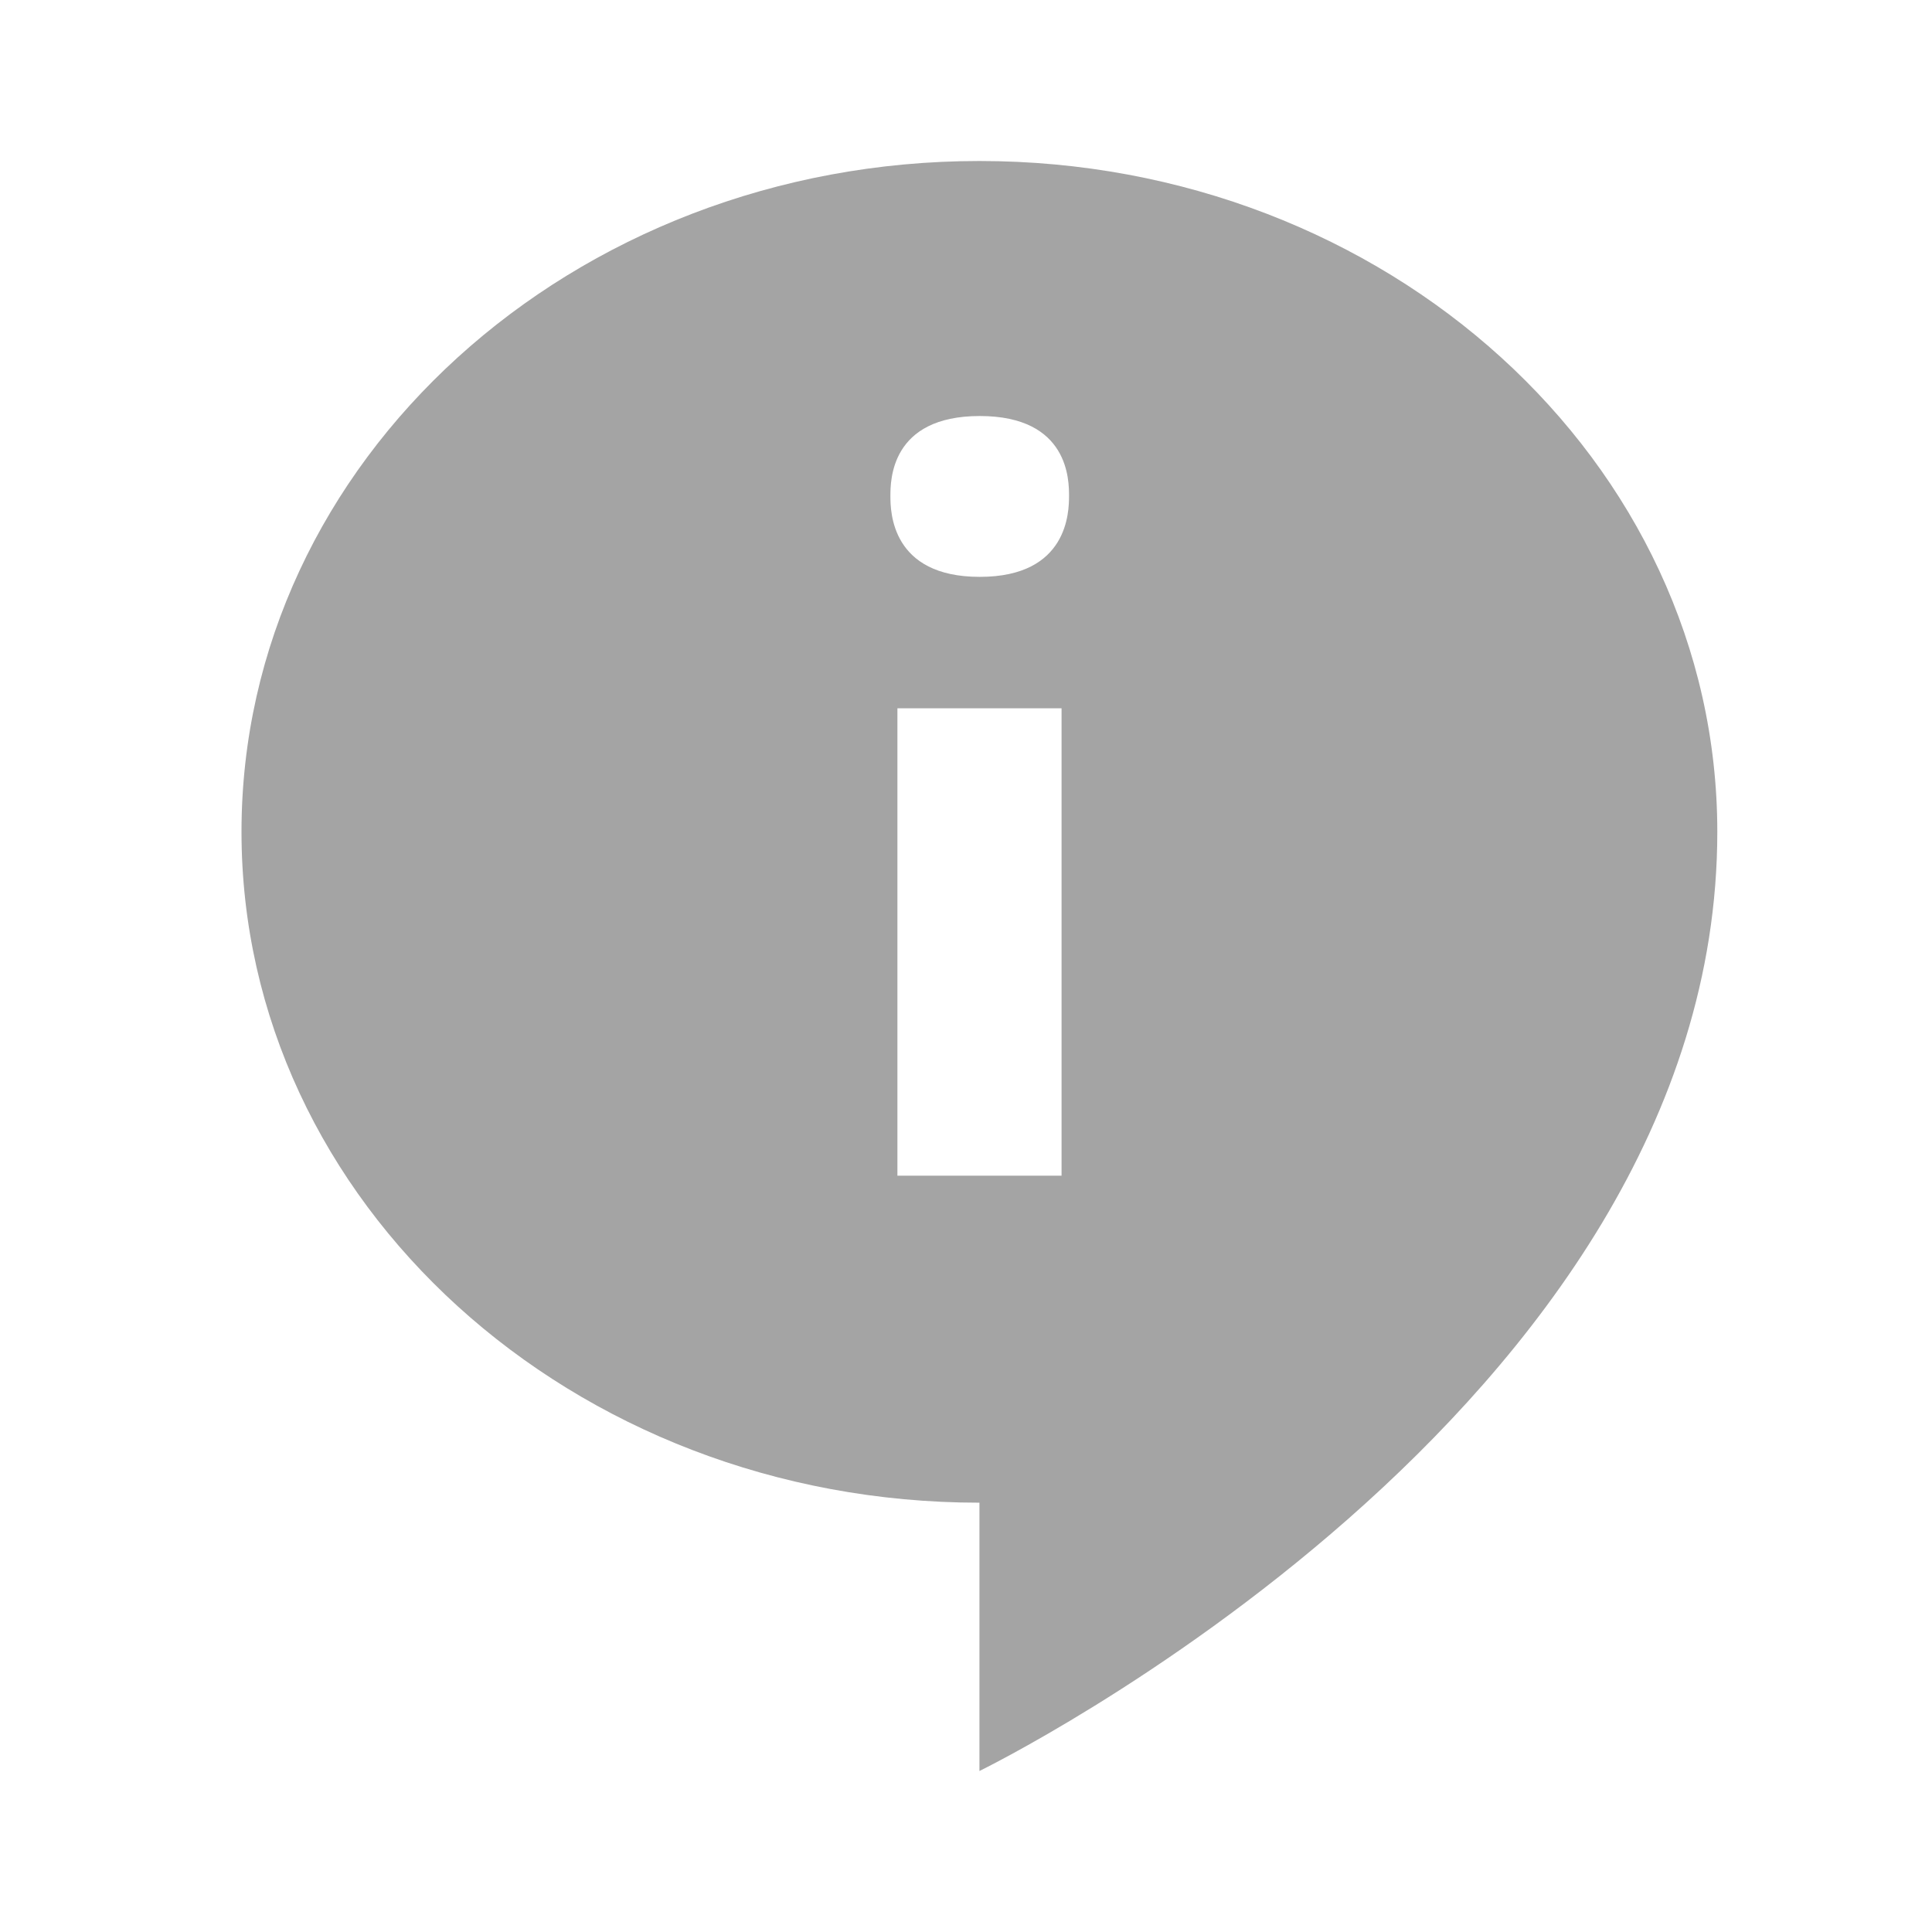 <?xml version="1.0" encoding="UTF-8" standalone="no"?>
<svg width="24px" height="24px" viewBox="0 0 24 24" version="1.1" xmlns="http://www.w3.org/2000/svg" xmlns:xlink="http://www.w3.org/1999/xlink">
    <!-- Generator: sketchtool 3.7.1 (28215) - http://www.bohemiancoding.com/sketch -->
    <title>0E66186F-FAAD-441E-BA94-60CC70AD9A90</title>
    <desc>Created with sketchtool.</desc>
    <defs></defs>
    <g id="Page-1" stroke="none" stroke-width="1" fill="none" fill-rule="evenodd">
        <g id="footer_icons" transform="translate(-72, -57)">
            <g id="info-icon" transform="translate(72, 57)">
                <rect id="Rectangle-2796" x="0" y="0" width="24" height="24"></rect>
                <path d="M12.167,2 C7.104,2 3,5.731 3,10.333 C3,14.936 7.104,18.667 12.167,18.667 L12.167,22 C12.167,22 21.333,17.532 21.333,10.333 C21.333,5.731 17.229,2 12.167,2 L12.167,2 Z M13.187,14.605 L11.148,14.605 L11.148,8.799 L13.187,8.799 L13.187,14.605 L13.187,14.605 Z M12.171,7.166 C11.068,7.166 11.061,6.351 11.061,6.163 C11.061,5.972 11.06,5.168 12.171,5.168 C13.282,5.168 13.28,5.972 13.28,6.163 C13.279,6.351 13.273,7.166 12.171,7.166 L12.171,7.166 Z" id="Shape" fill="#A4A4A4"></path>
            </g>
        </g>
    </g>
</svg>